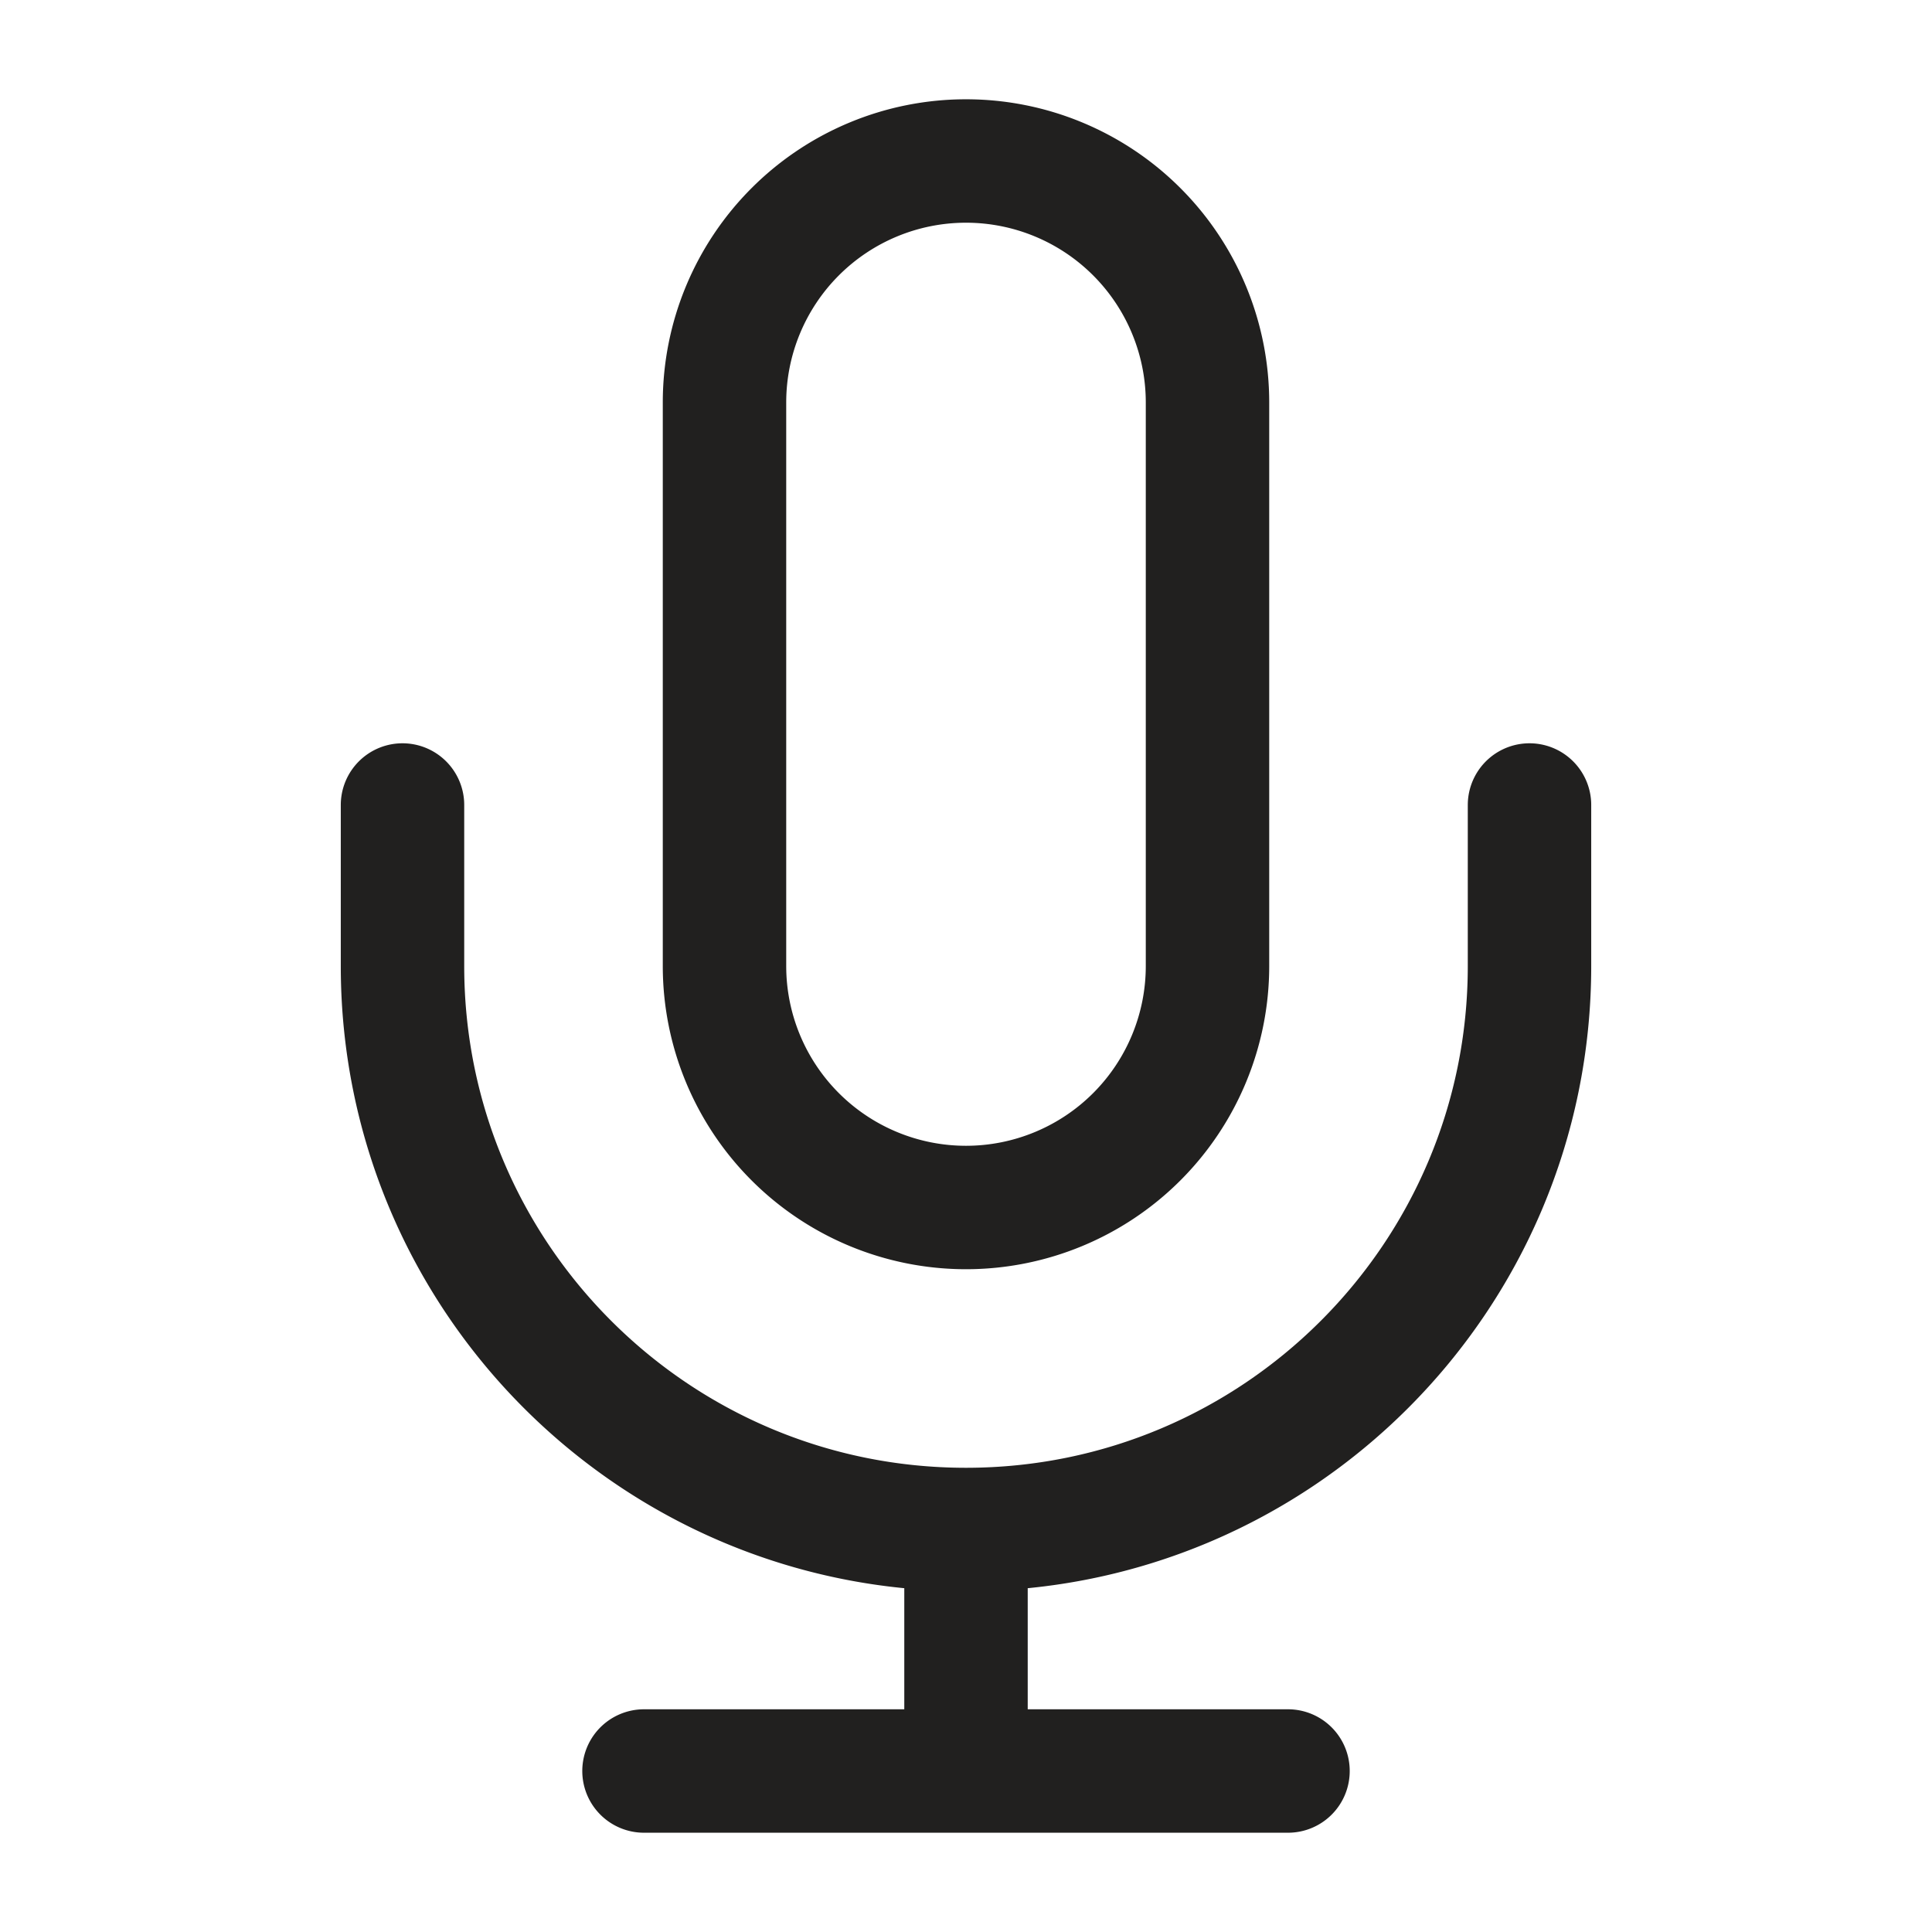 <svg width="36" height="36" fill="none" xmlns="http://www.w3.org/2000/svg"><path d="M28.5 15v3c0 5.799-4.701 10.5-10.5 10.5M7.5 15v3c0 5.799 4.701 10.5 10.5 10.5m0 0V33m-6 0h12m-6-10.5a4.5 4.5 0 0 1-4.5-4.5V7.5a4.5 4.5 0 1 1 9 0V18a4.5 4.5 0 0 1-4.5 4.5z" stroke="#21201F" stroke-width="2.3" stroke-linecap="round" stroke-linejoin="round"/></svg>